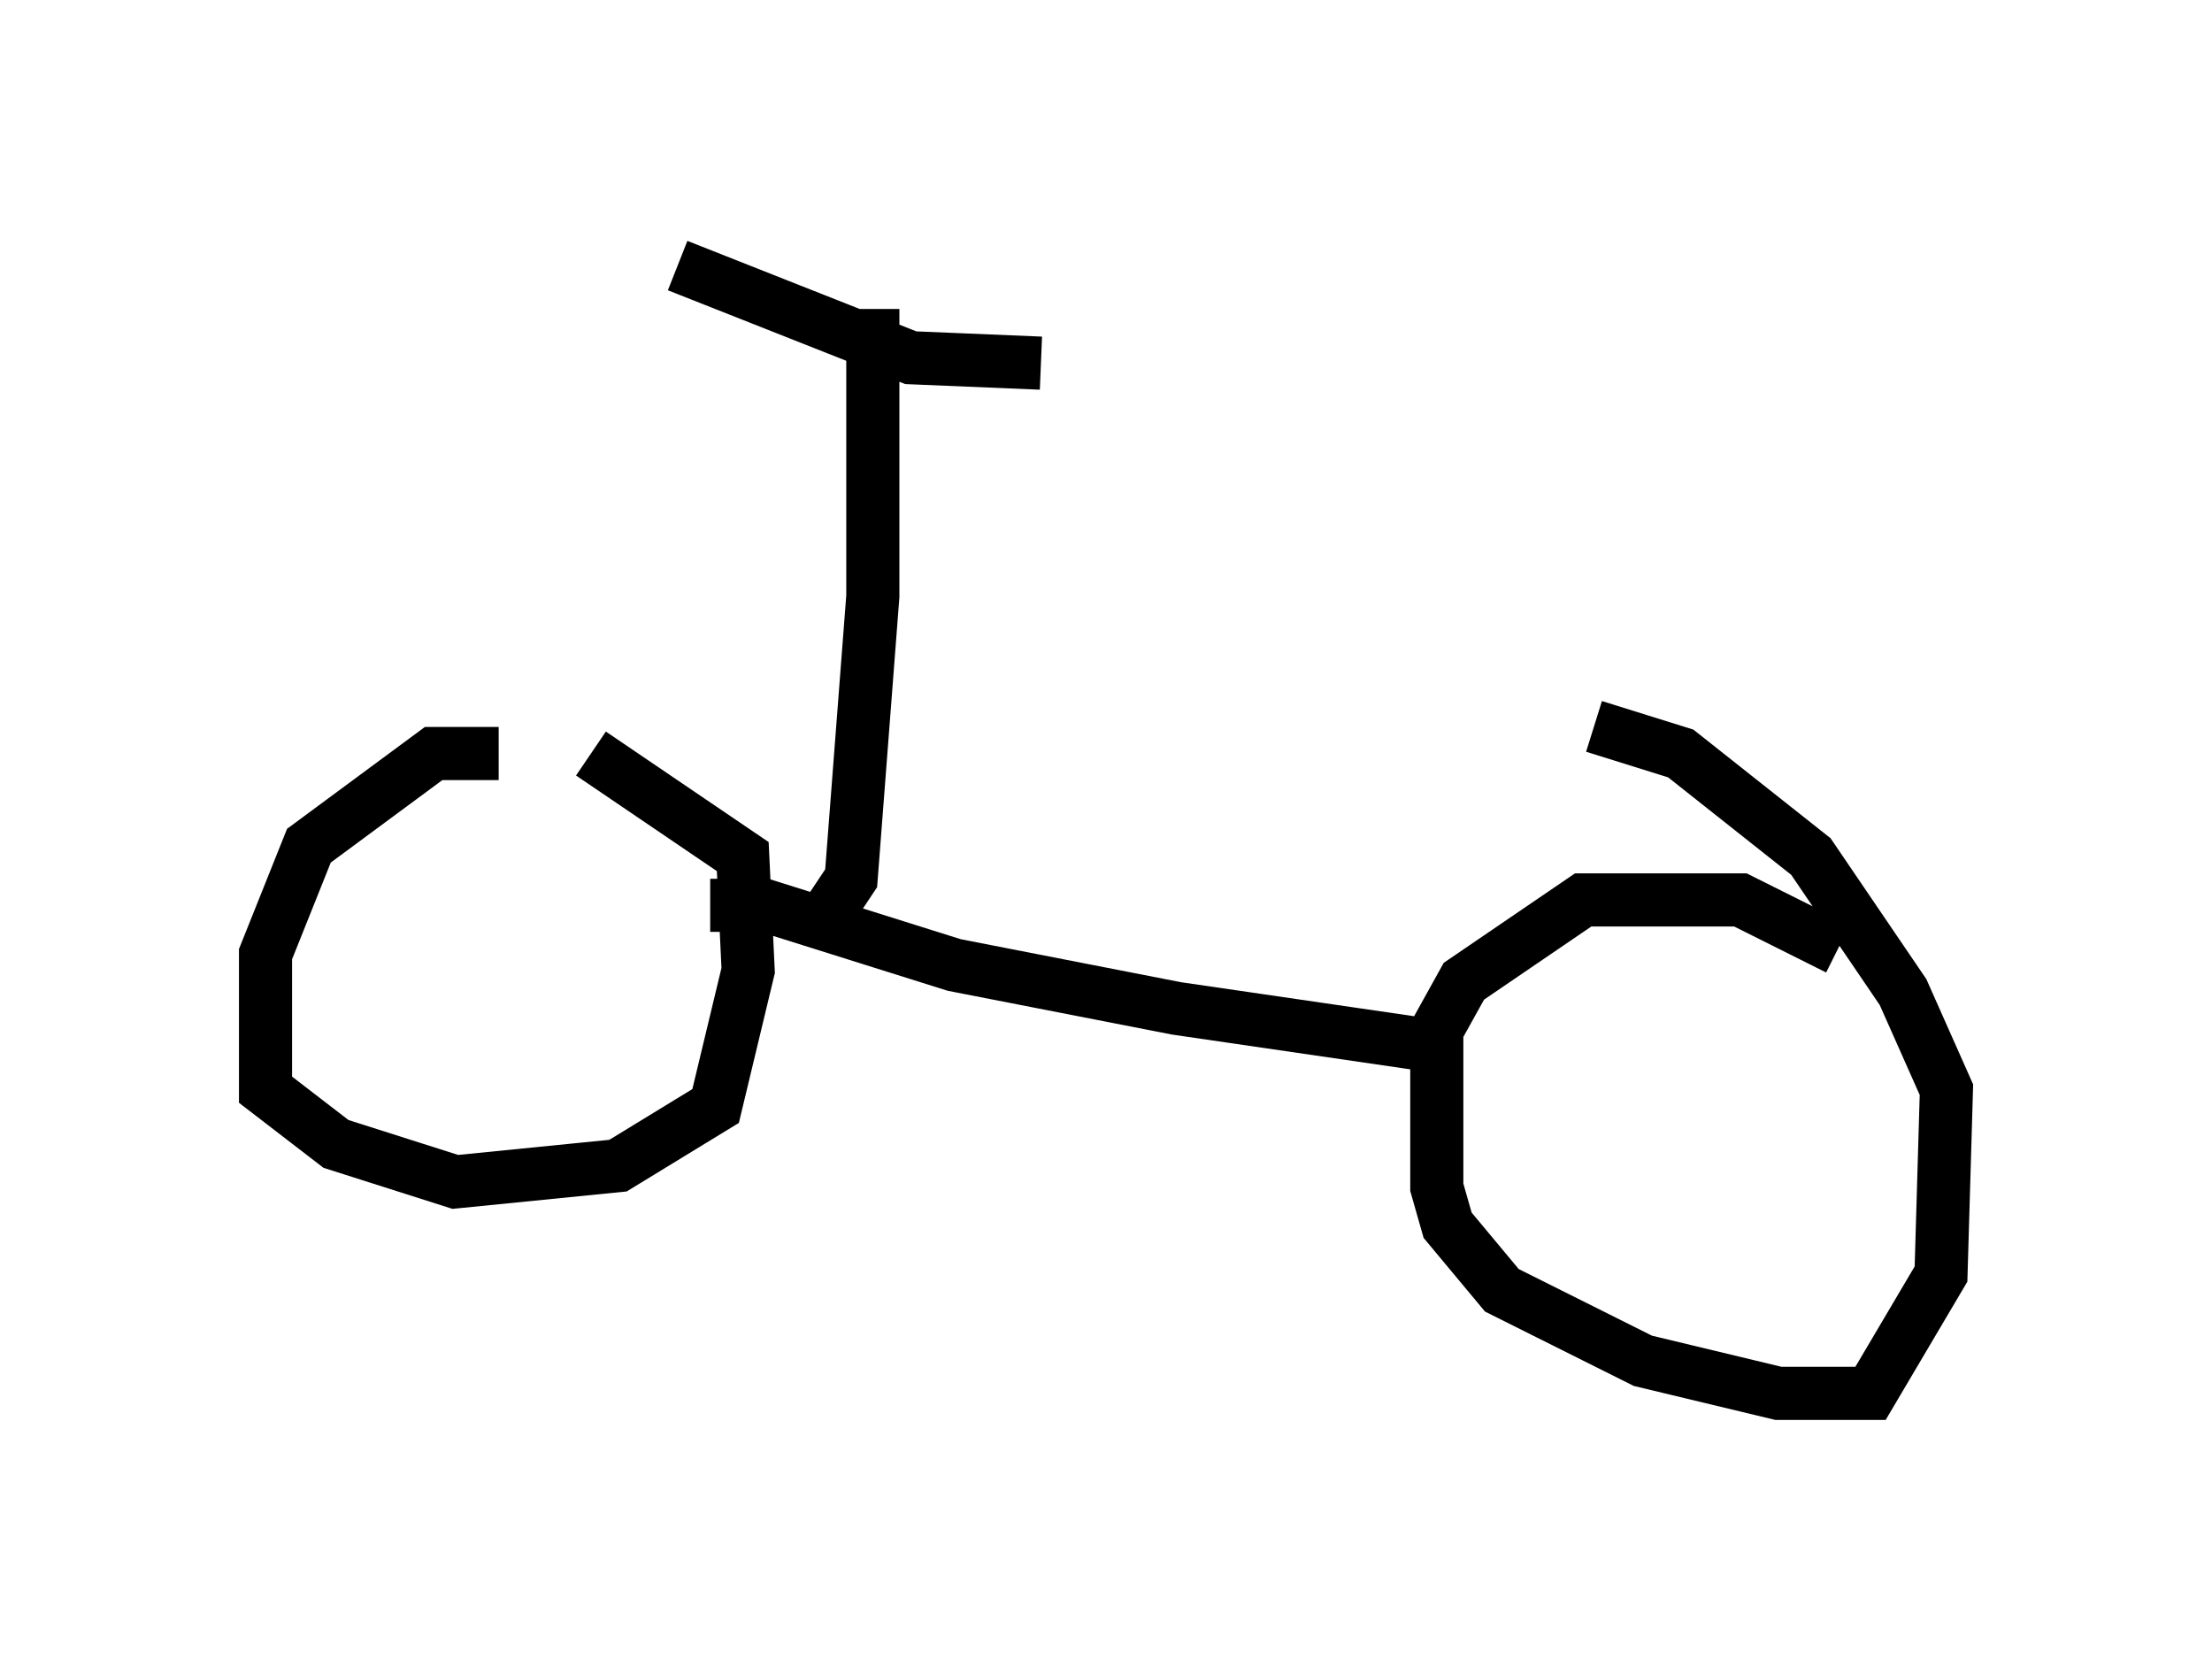<?xml version="1.0" encoding="utf-8" ?>
<svg baseProfile="full" height="31.234" version="1.1" width="41.646" xmlns="http://www.w3.org/2000/svg" xmlns:ev="http://www.w3.org/2001/xml-events" xmlns:xlink="http://www.w3.org/1999/xlink"><defs /><rect fill="white" height="31.234" width="41.646" x="0" y="0" /><path d="M12.554, 16.025 m-3.165, -1.838 l-1.225, 0.0 -2.348, 1.735 l-0.817, 2.042 0.0, 2.552 l1.327, 1.021 2.246, 0.715 l3.063, -0.306 1.838, -1.123 l0.613, -2.552 -0.102, -2.144 l-2.858, -1.94 m23.479, 3.675 l-1.838, -0.919 -2.96, 0.0 l-2.246, 1.531 -0.51, 0.919 l0.0, 2.96 0.204, 0.715 l1.021, 1.225 2.654, 1.327 l2.552, 0.613 1.735, 0.0 l1.327, -2.246 0.102, -3.471 l-0.817, -1.838 -1.735, -2.552 l-2.45, -1.94 -1.633, -0.51 m-16.64, 3.369 l1.021, 0.0 3.573, 1.123 l4.185, 0.817 4.9, 0.715 m-11.433, -2.552 l0.408, -0.613 0.408, -5.308 l0.0, -5.41 m-3.675, -0.817 l4.39, 1.735 2.45, 0.102 " fill="none" stroke="black" stroke-width="1" /></svg>